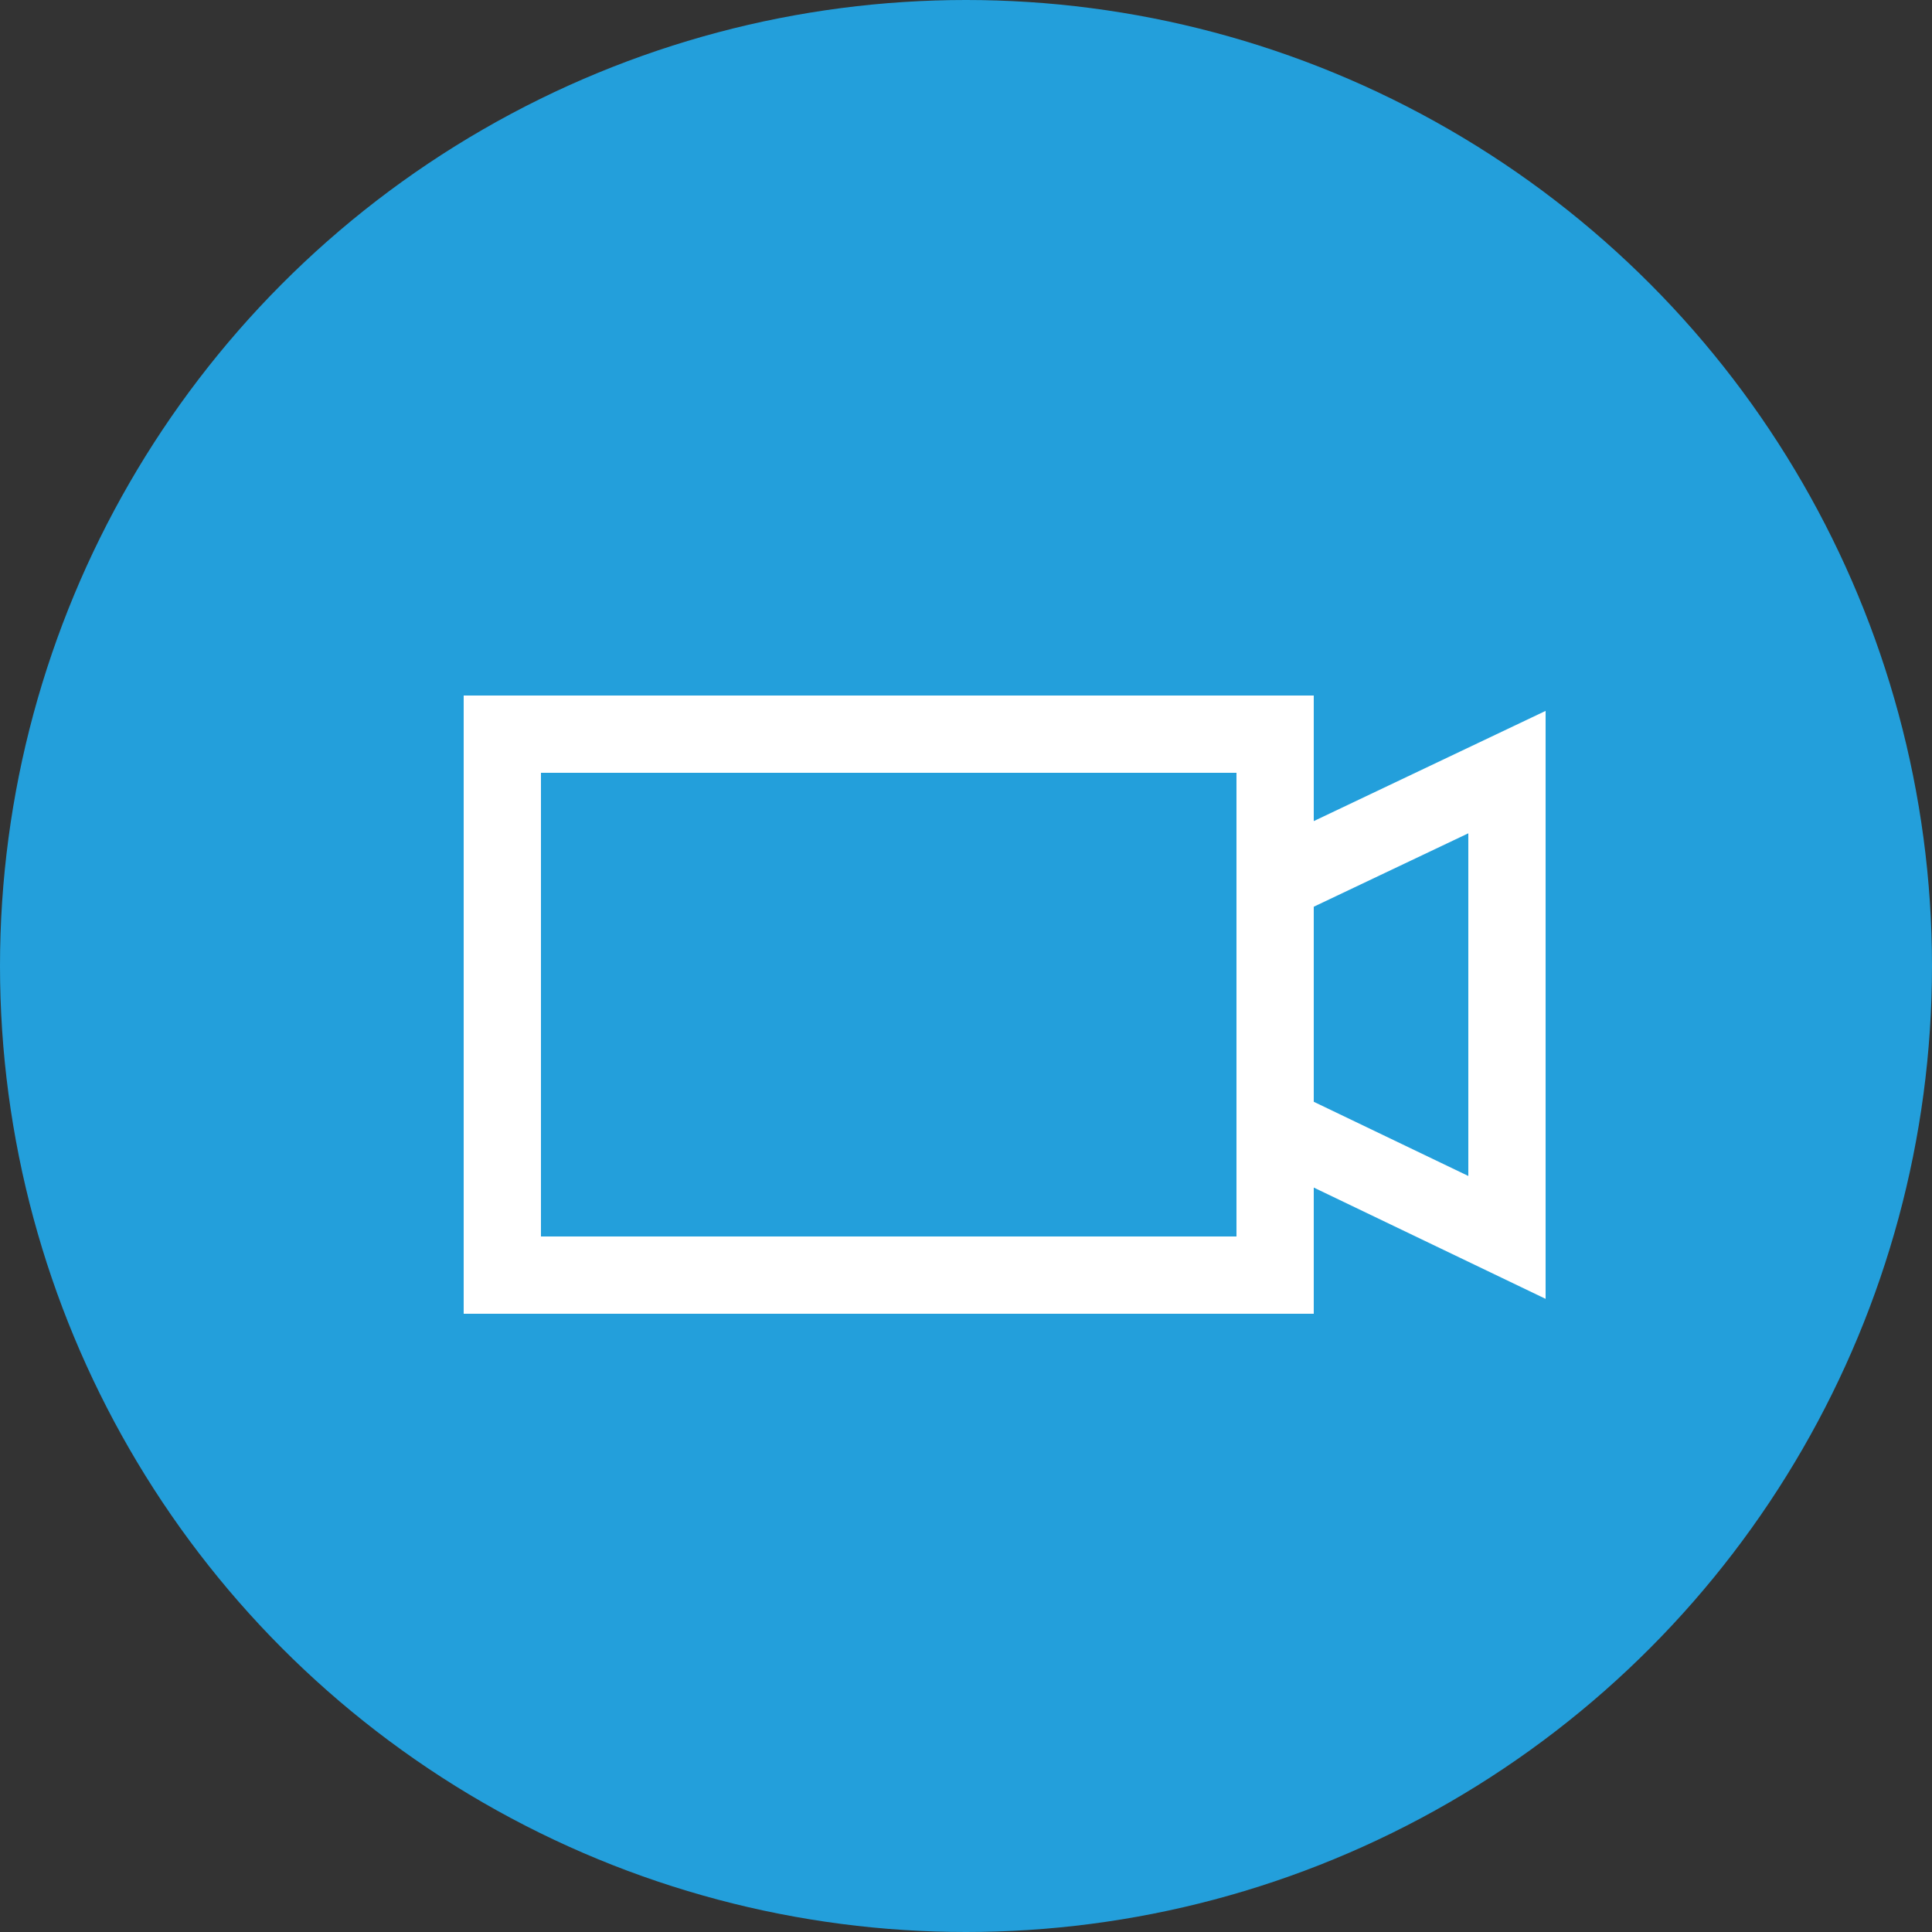 <svg xmlns="http://www.w3.org/2000/svg" width="25" height="25" id="video"><rect width="100%" height="100%" fill="#333333" stroke="none"/><g transform="translate(0 -1027.362)"><circle cx="12.5" cy="1039.862" r="12.5" fill="#239fdb" fill-rule="evenodd"></circle><path fill="#fff" d="M1 4v8h11v-1.633l3 1.44V4.199l-3 1.426V4H1Zm1 1h9v6H2V5Zm12 .781v4.436l-2-.96V6.733l2-.95Z" color="#000" font-family="sans-serif" font-weight="400" overflow="visible" transform="translate(5 1032.362)" style="line-height:normal;text-indent:0;text-align:start;text-decoration-line:none;text-decoration-style:solid;text-decoration-color:#000;text-transform:none;block-progression:tb;isolation:auto;mix-blend-mode:normal"></path></g></svg>